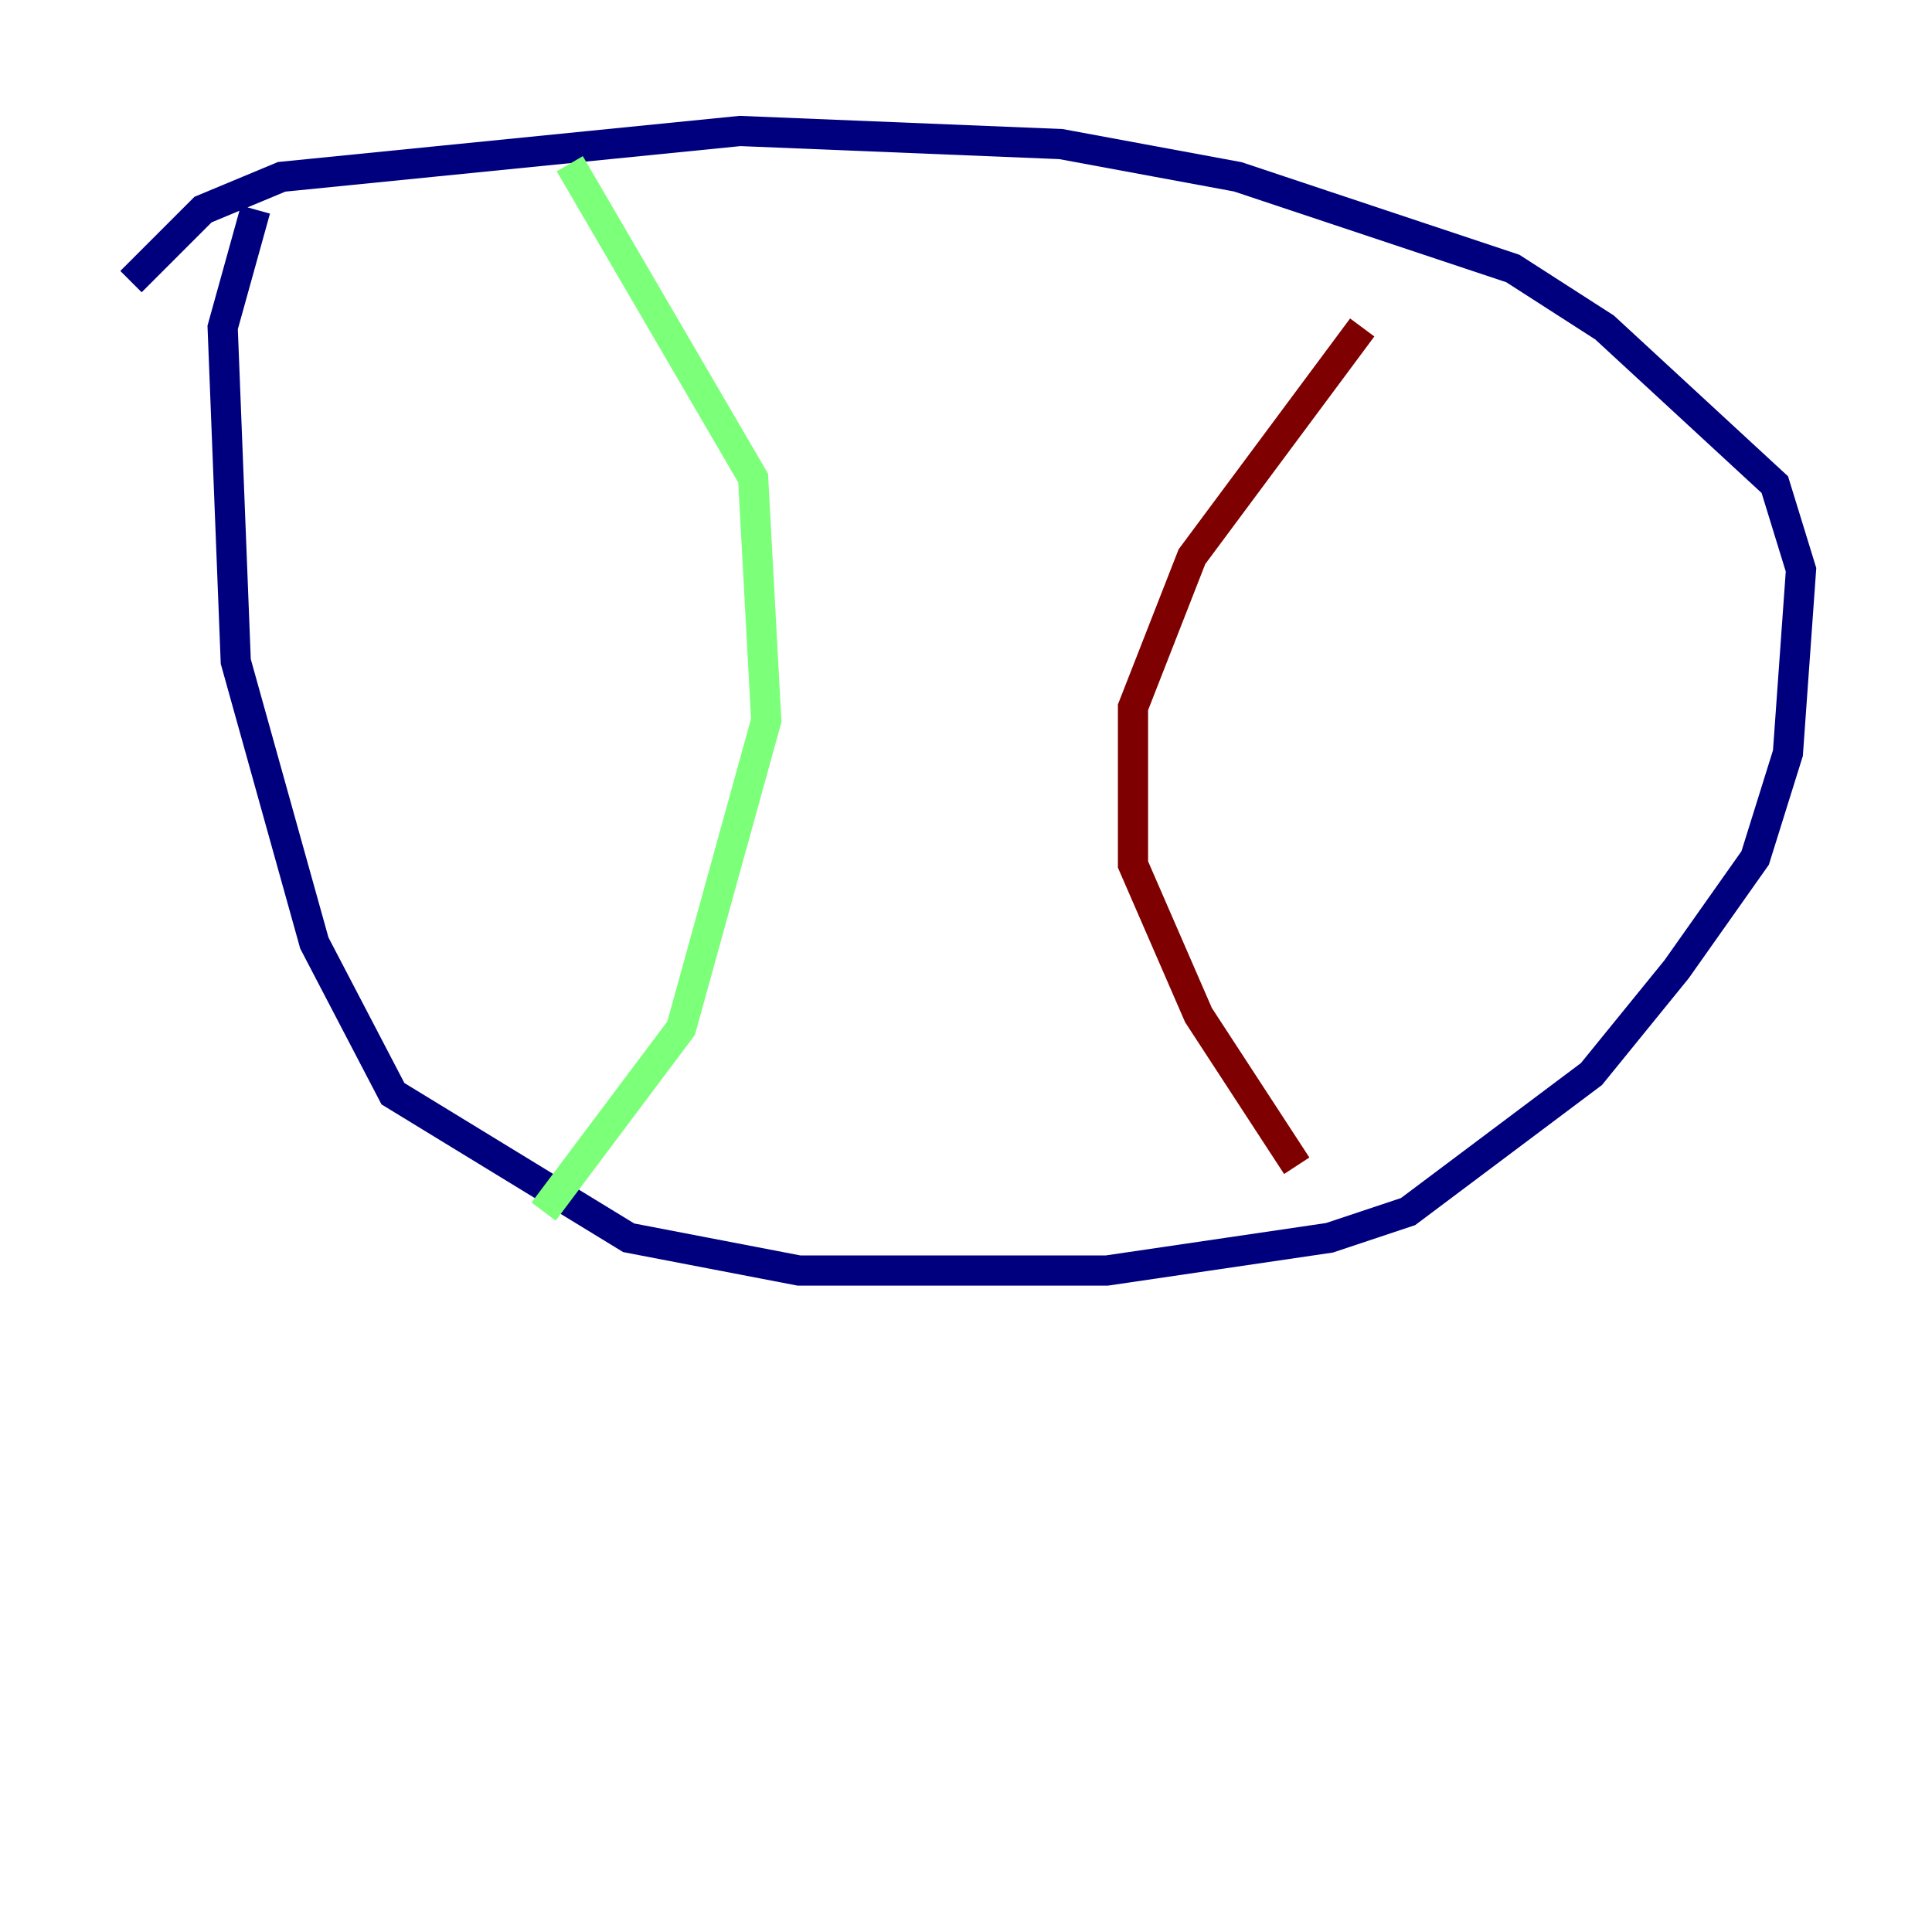 <?xml version="1.0" encoding="utf-8" ?>
<svg baseProfile="tiny" height="128" version="1.2" viewBox="0,0,128,128" width="128" xmlns="http://www.w3.org/2000/svg" xmlns:ev="http://www.w3.org/2001/xml-events" xmlns:xlink="http://www.w3.org/1999/xlink"><defs /><polyline fill="none" points="8.678,18.658 13.451,13.885 18.658,11.715 49.031,8.678 70.291,9.546 82.007,11.715 100.231,17.79 106.305,21.695 117.586,32.108 119.322,37.749 118.454,49.898 116.285,56.841 111.078,64.217 105.437,71.159 93.288,80.271 88.081,82.007 73.329,84.176 52.936,84.176 41.654,82.007 26.034,72.461 20.827,62.481 15.62,43.824 14.752,21.695 16.922,13.885" stroke="#00007f" stroke-width="2" /><polyline fill="none" points="37.749,10.848 49.898,31.675 50.766,47.729 45.125,68.122 36.014,80.271" stroke="#7cff79" stroke-width="2" /><polyline fill="none" points="90.251,21.695 78.969,36.881 75.064,46.861 75.064,57.275 79.403,67.254 85.912,77.234" stroke="#7f0000" stroke-width="2" /></svg>